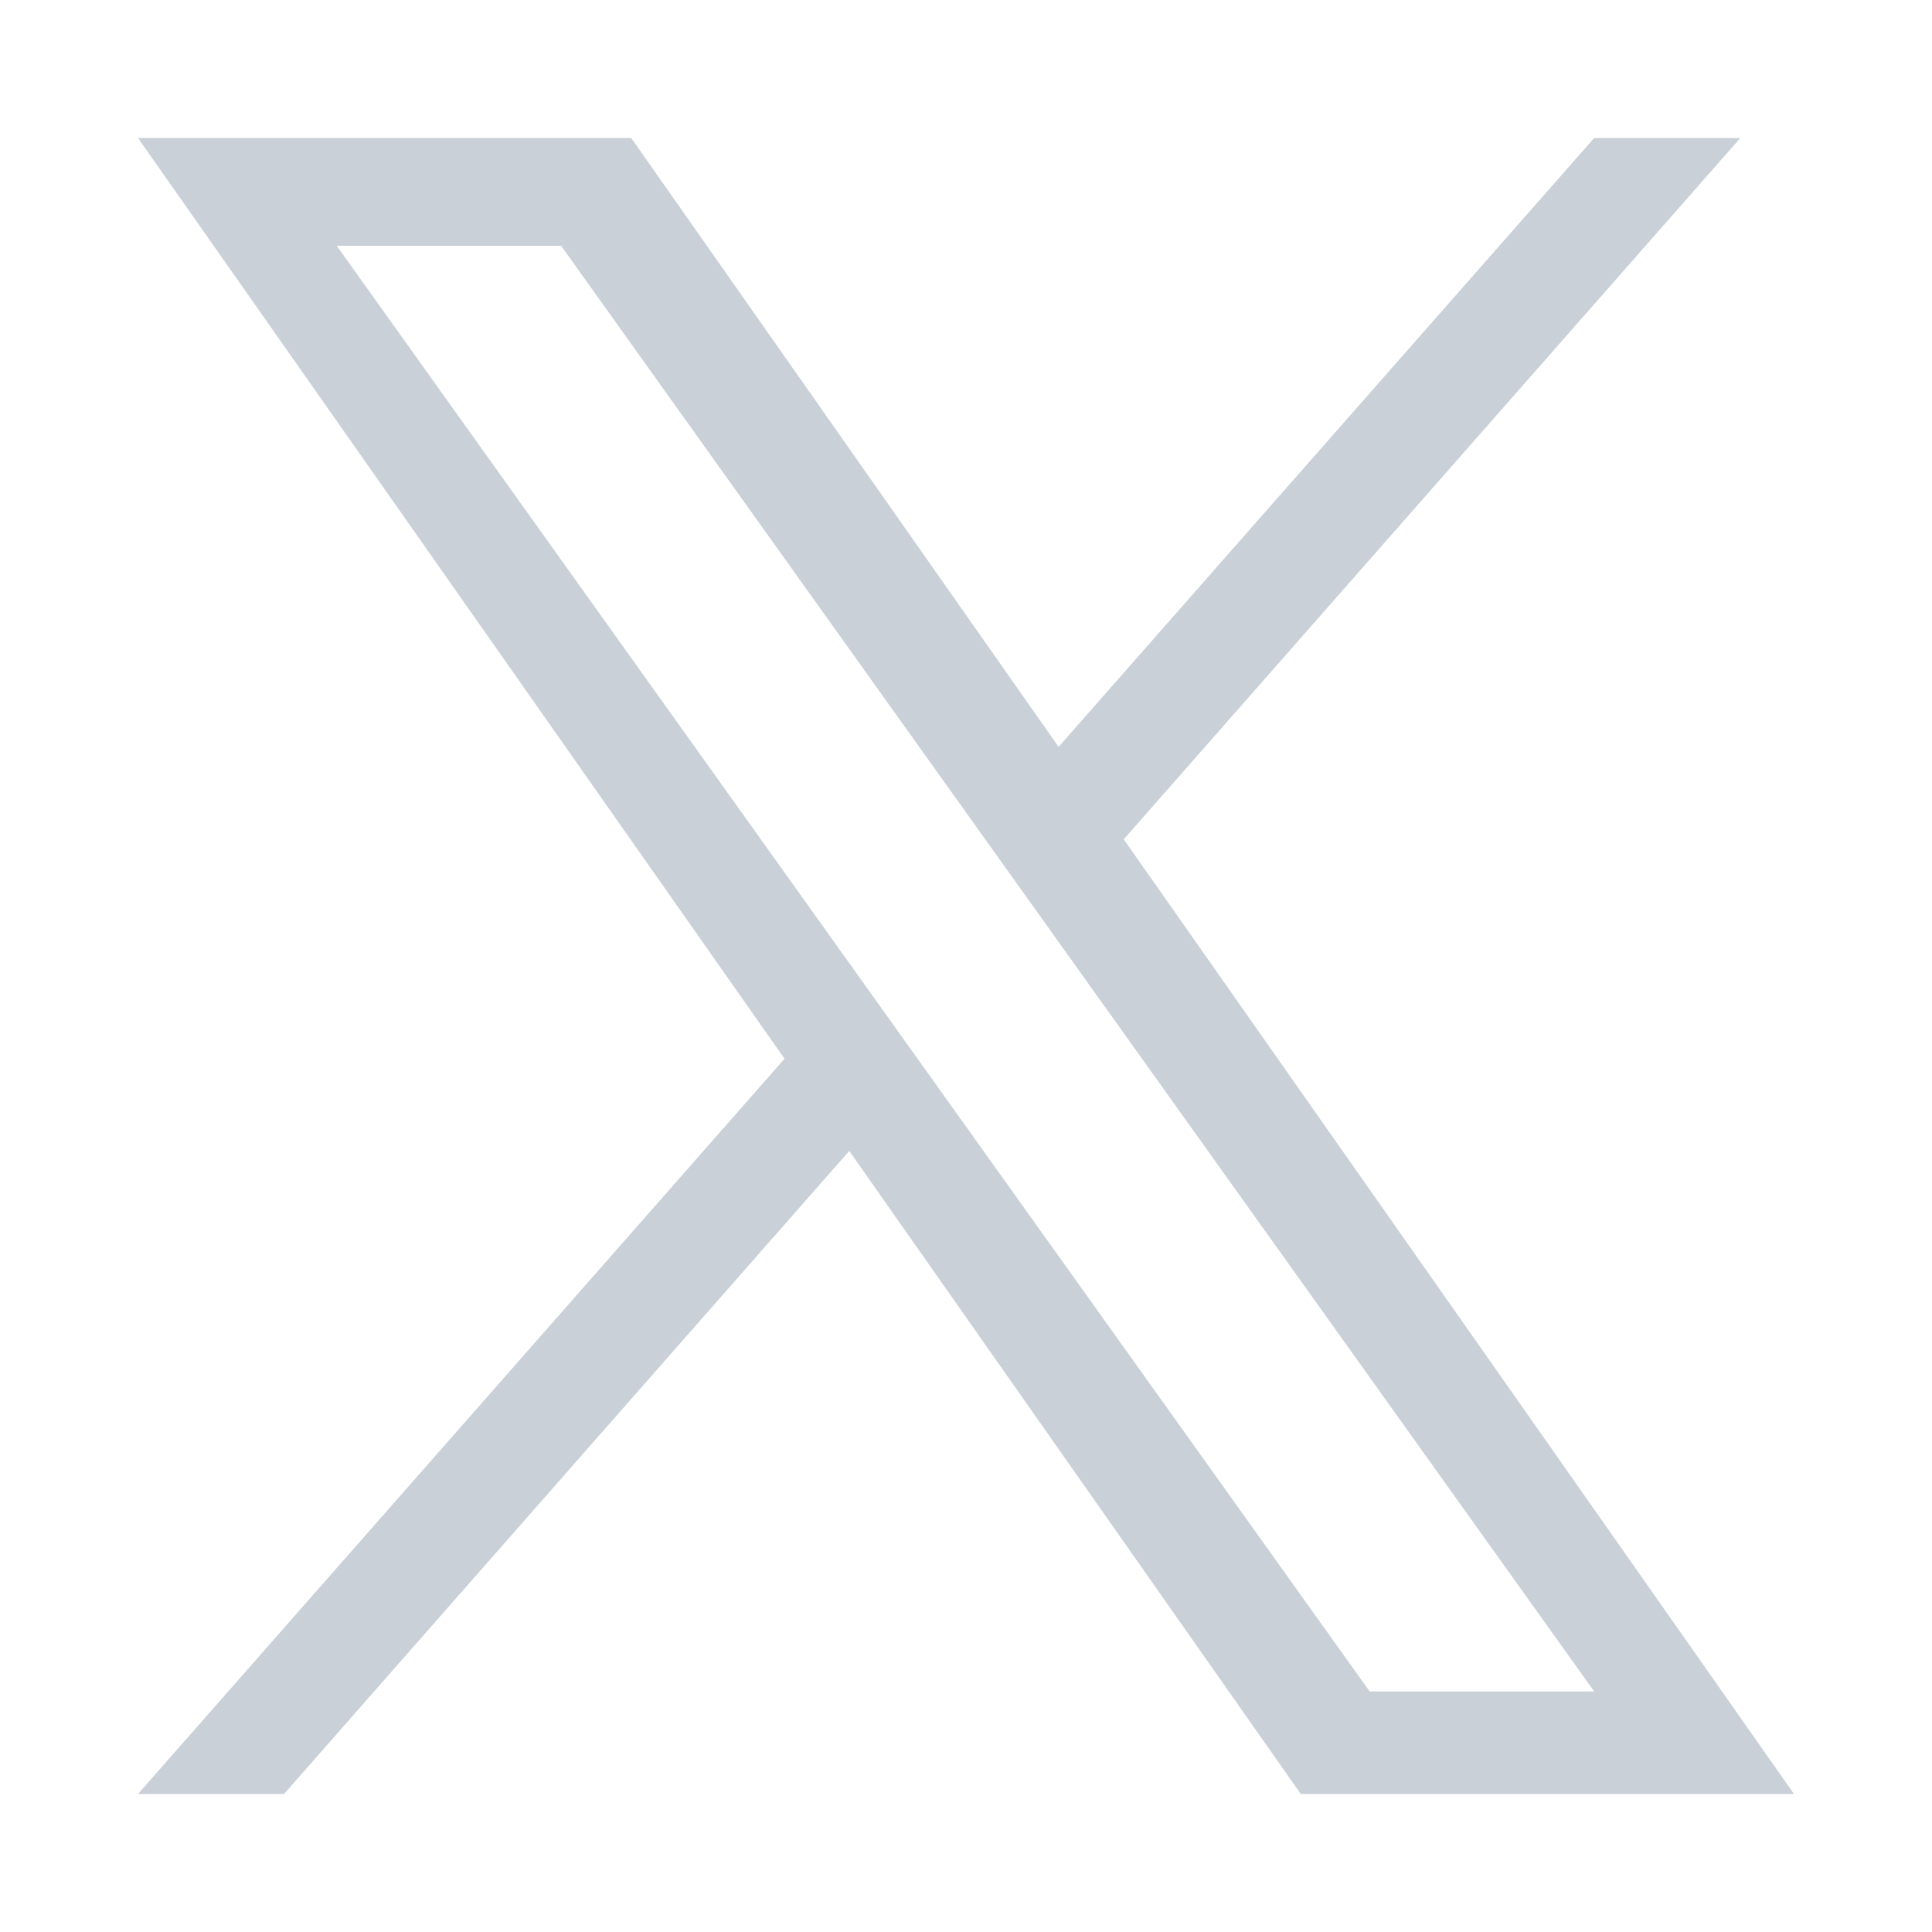 <svg width="14" height="14" viewBox="0 0 14 14" fill="none" xmlns="http://www.w3.org/2000/svg">
<g id="wrapper">
<path id="Union" d="M8.143 6.082L12.611 1H11.552L7.671 5.412L4.574 1H1L5.685 7.672L1 13H2.058L6.154 8.34L9.426 13H13M2.44 1.781H4.066L11.552 12.257H9.925" fill="#C9D0D8"/>
</g>
</svg>
